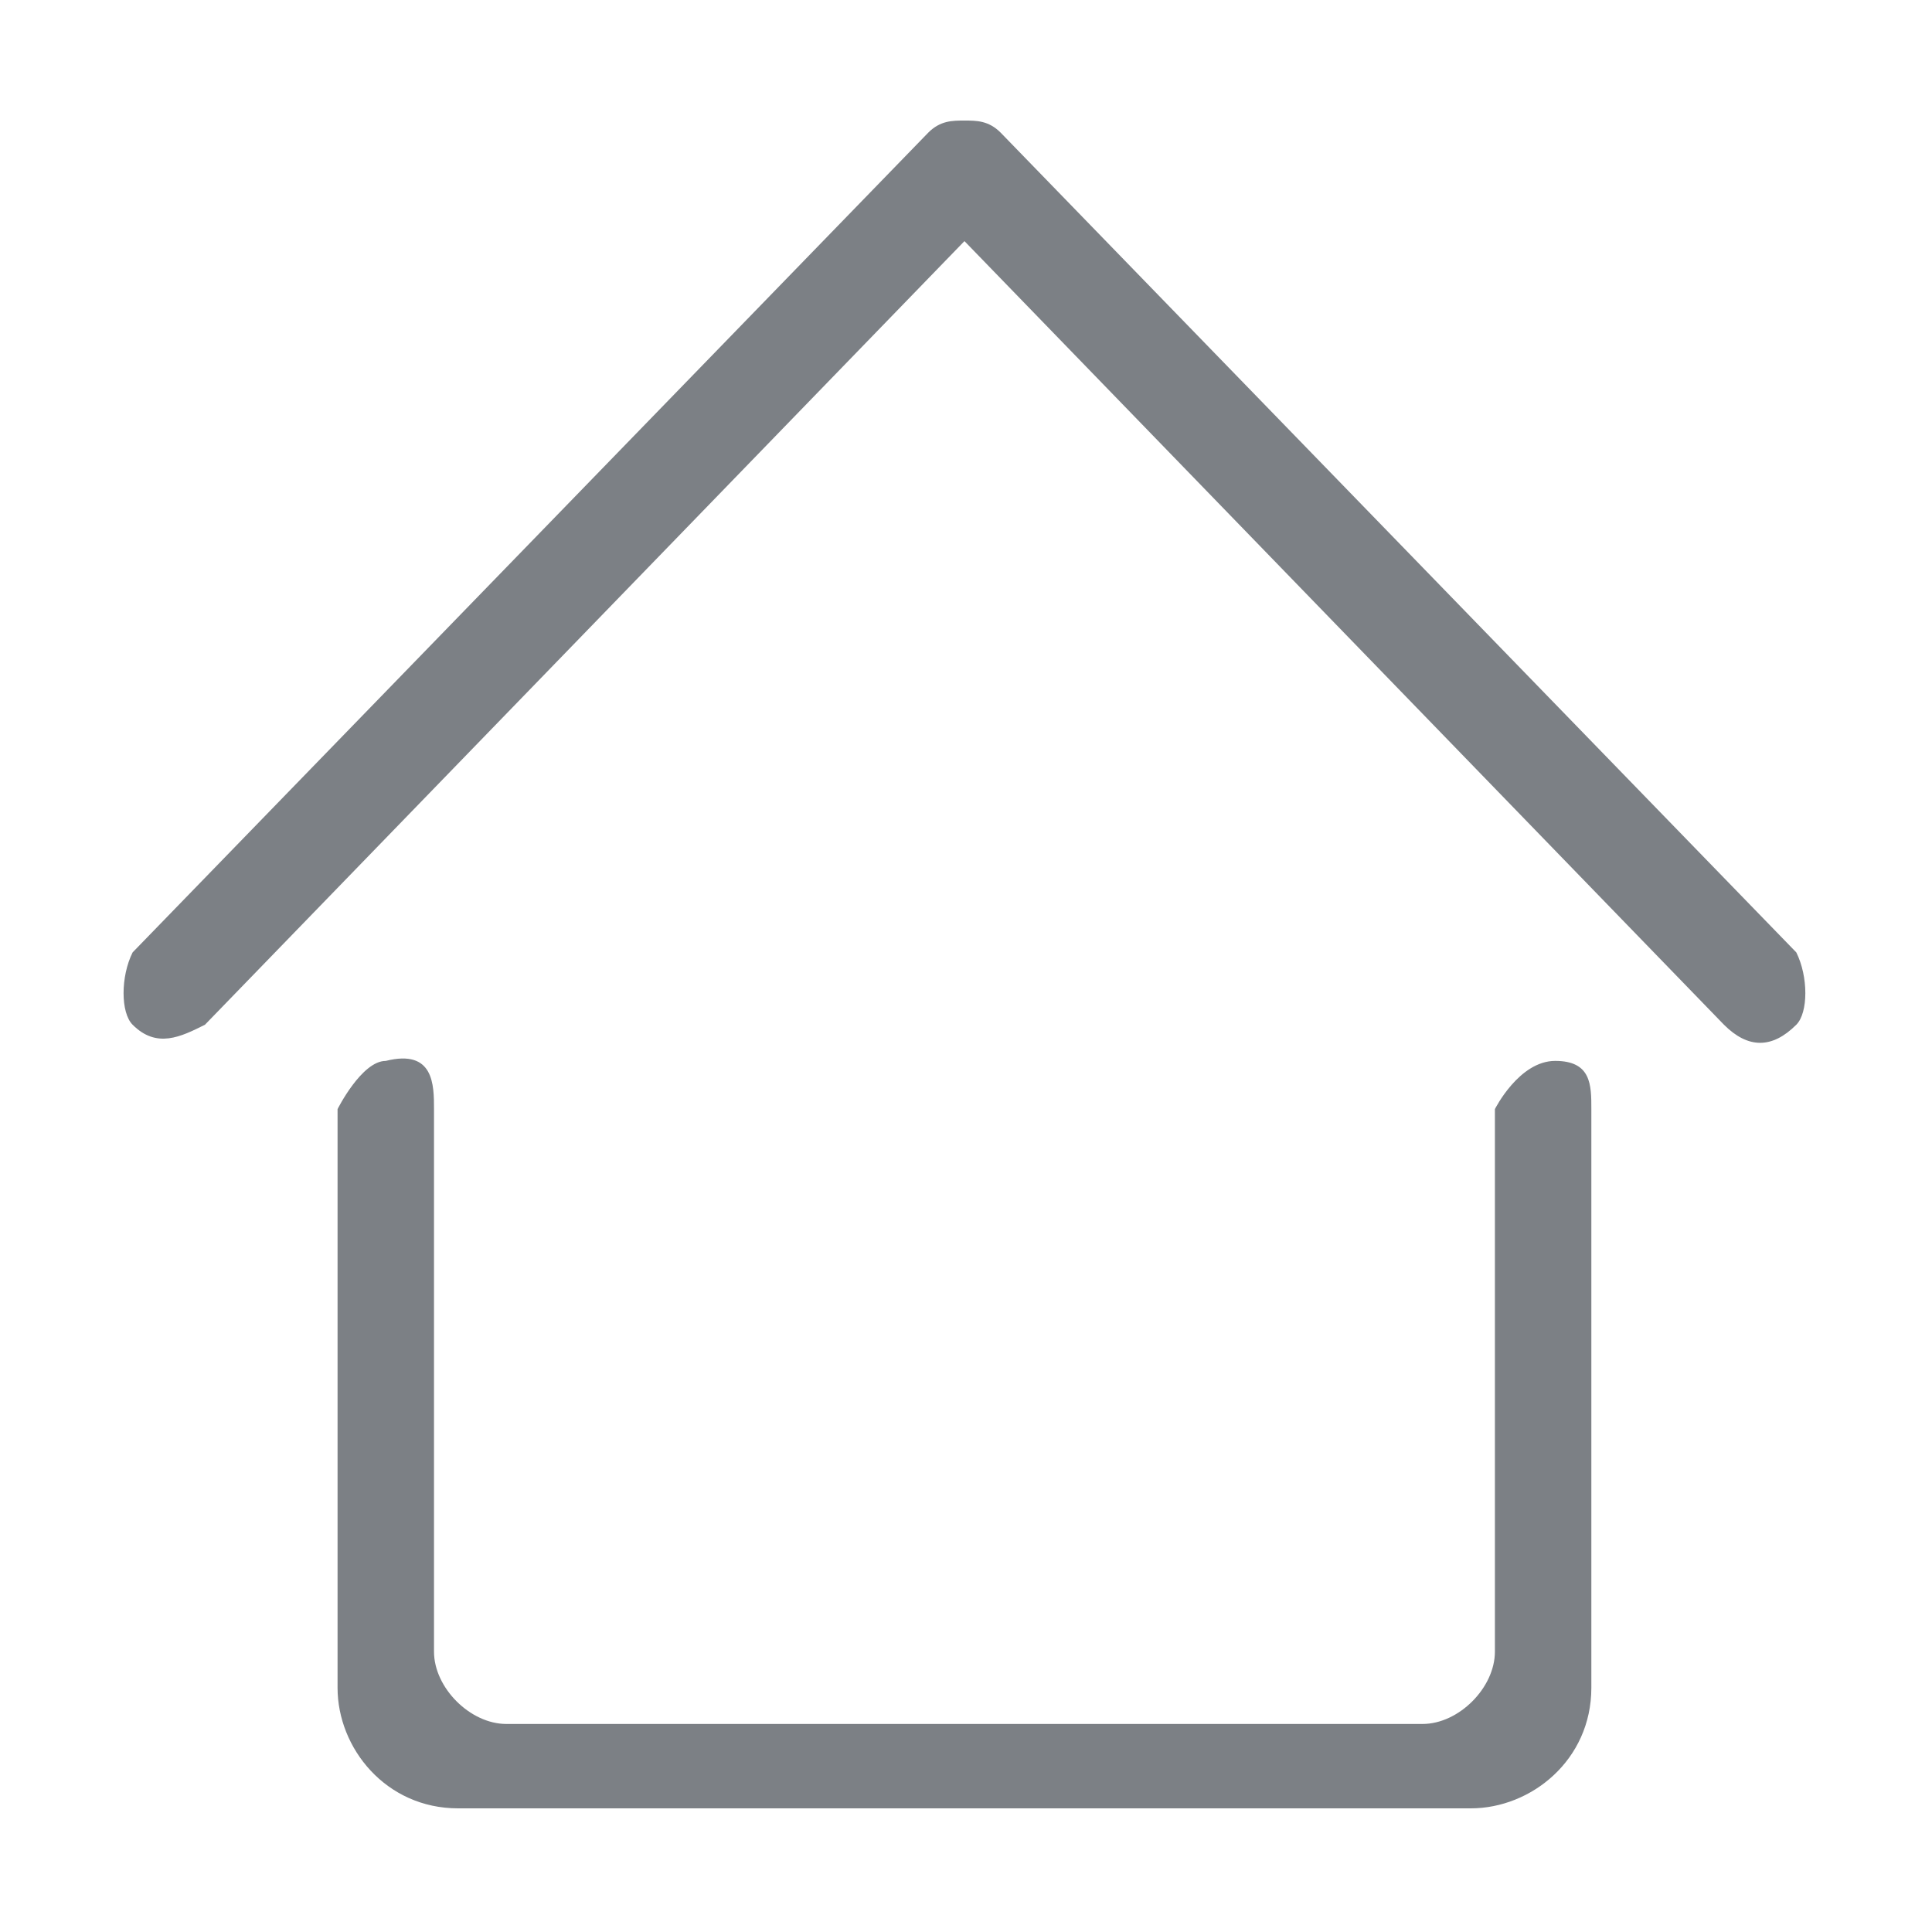 <?xml version="1.0" standalone="no"?><!DOCTYPE svg PUBLIC "-//W3C//DTD SVG 1.1//EN" "http://www.w3.org/Graphics/SVG/1.1/DTD/svg11.dtd"><svg width="200" height="200" viewBox="0 0 200 200" version="1.1" xmlns="http://www.w3.org/2000/svg" xmlns:xlink="http://www.w3.org/1999/xlink"><defs><style type="text/css"><![CDATA[
@font-face { font-family: ifont; src: url("http://at.alicdn.com/t/font_1442373896_4754455.eot?#iefix") format("embedded-opentype"), url("http://at.alicdn.com/t/font_1442373896_4754455.woff") format("woff"), url("http://at.alicdn.com/t/font_1442373896_4754455.ttf") format("truetype"), url("http://at.alicdn.com/t/font_1442373896_4754455.svg#ifont") format("svg"); }

]]></style></defs><g class="transform-group"><g transform="scale(0.195, 0.195)"><path d="M953.6 505.6 531.2 70.4C524.8 64 518.4 64 512 64 505.6 64 499.2 64 492.8 70.4L70.4 505.6C64 518.4 64 537.6 70.4 544l0 0c12.8 12.8 25.6 6.4 38.4 0L512 128l403.2 416c12.8 12.8 25.6 12.8 38.4 0l0 0C960 537.6 960 518.4 953.6 505.6zM825.6 563.2c-19.2 0-32 25.6-32 25.6l0 288c0 19.2-19.2 38.4-38.4 38.4L268.8 915.2c-19.2 0-38.4-19.2-38.4-38.4 0 0 0-262.4 0-288 0-12.8 0-32-25.6-25.6-12.8 0-25.6 25.6-25.6 25.6L179.2 896c0 32 25.6 64 64 64l537.6 0c32 0 64-25.6 64-64 0 0 0-224 0-307.2C844.8 576 844.8 563.2 825.6 563.2z" fill="#7C8085"></path></g></g></svg>
